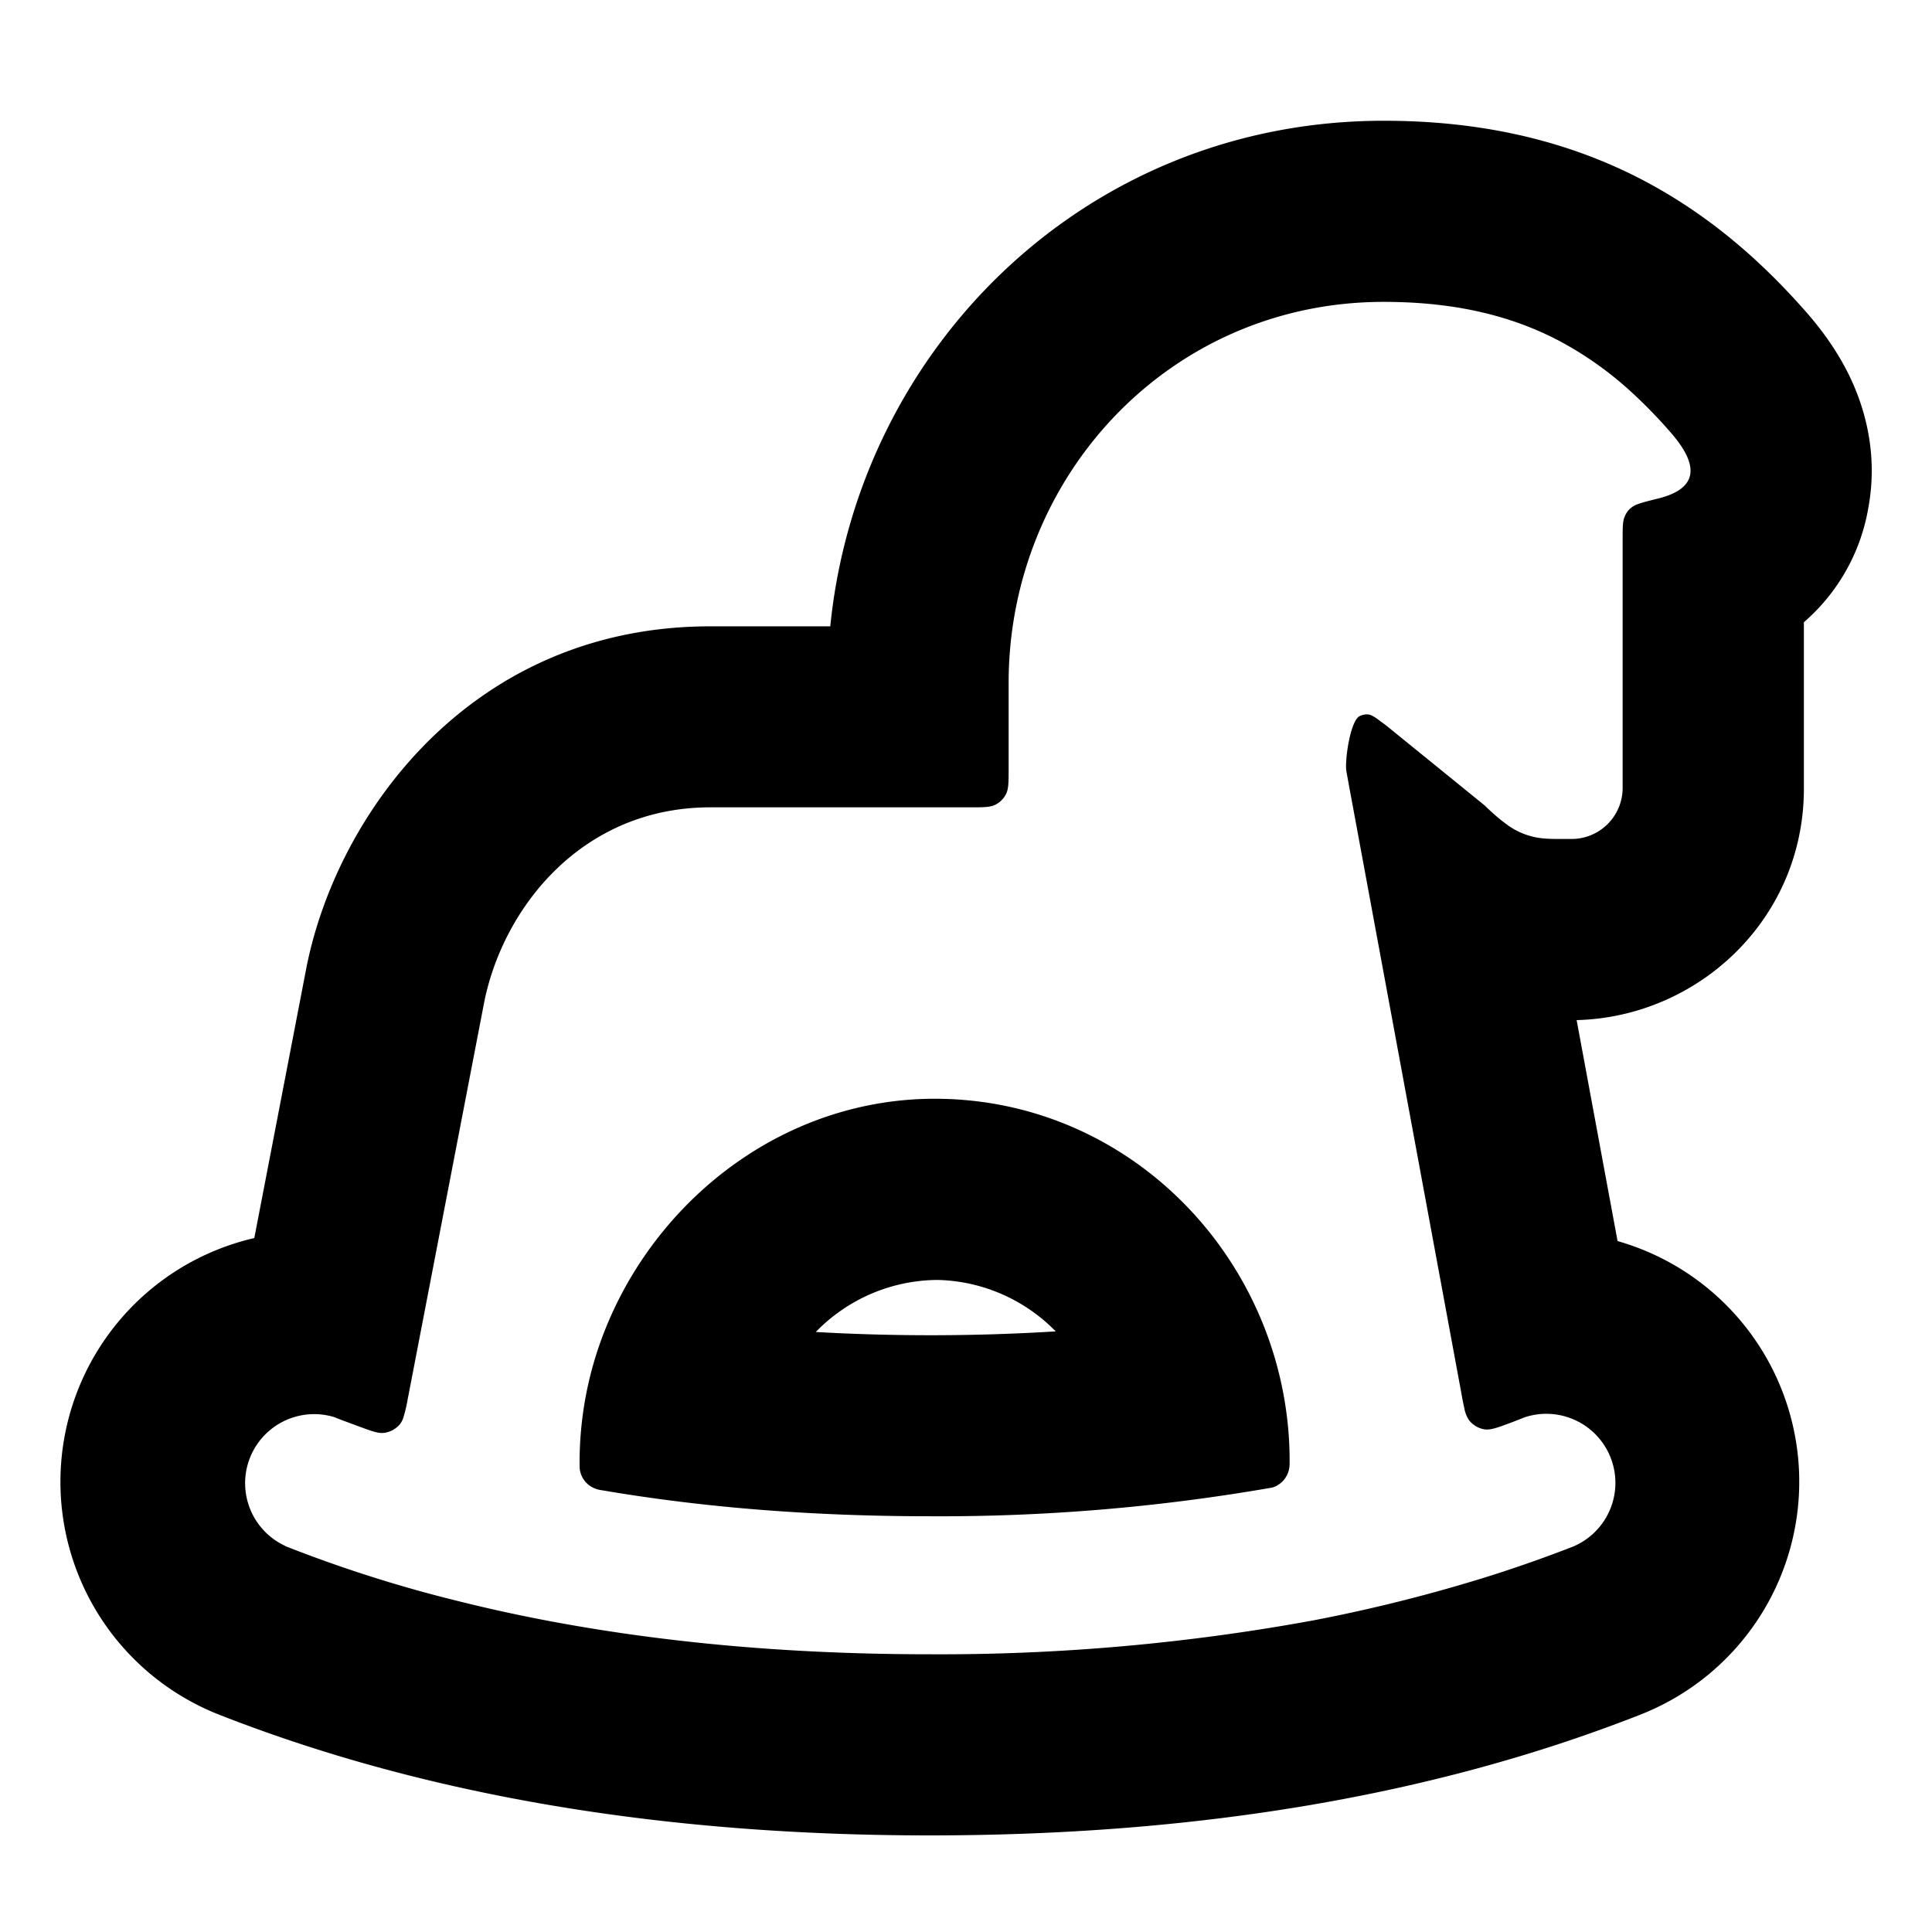 <svg xmlns="http://www.w3.org/2000/svg" width="16" height="16" fill="currentColor" viewBox="0 0 16 16"><path fill-rule="evenodd" d="m2.54 7.996.003-.009c.259-1.259 1.367-2.8 3.34-2.8h.993C7.105 2.895 8.982 1 11.46 1c.76 0 1.443.144 2.06.448.61.302 1.075.72 1.45 1.15.116.134.257.32.364.553.107.234.221.607.139 1.053a1.61 1.61 0 0 1-.534.949v1.378c0 1.082-.876 1.892-1.882 1.917l.339 1.83a2.072 2.072 0 0 1 .191 3.921C11.848 14.883 9.874 15.2 7.7 15.2s-4.148-.318-5.886-1a2.072 2.072 0 0 1 .292-3.947l.435-2.257Zm8.639-1.45-.028-.154a.187.187 0 0 1-.003-.025c-.006-.113.04-.41.117-.439.07-.027.098-.007.174.05l.038.028.818.664c.062.061.118.109.168.146a.596.596 0 0 0 .315.127c.05.005.1.005.156.005h.076a.423.423 0 0 0 .428-.417V4.47c0-.101 0-.152.016-.189a.175.175 0 0 1 .064-.083c.032-.024.095-.04.22-.071.312-.08.346-.26.1-.543a4.08 4.08 0 0 0-.323-.333 2.901 2.901 0 0 0-.602-.428c-.394-.207-.86-.323-1.454-.323-1.768 0-3.106 1.441-3.106 3.157v.71c0 .111 0 .167-.022.21a.2.2 0 0 1-.087.087c-.043.022-.1.022-.211.022h-2.15c-1.06 0-1.71.824-1.871 1.603l-.633 3.285-.001.003a1.123 1.123 0 0 1-.04.17.173.173 0 0 1-.027.049l-.003.003a.204.204 0 0 1-.118.066c-.053.01-.11-.012-.223-.054a9.597 9.597 0 0 1-.187-.07l-.002-.002a.572.572 0 0 0-.417 1.063l.001.002a11.16 11.16 0 0 0 1.41.45 13.29 13.29 0 0 0 1.042.218c.898.152 1.86.228 2.886.228a17.135 17.135 0 0 0 3.173-.28 13.18 13.18 0 0 0 1.456-.366 11.307 11.307 0 0 0 .709-.25l.001-.001a.572.572 0 0 0-.417-1.064l-.002.001a8.409 8.409 0 0 1-.102.04c-.116.043-.173.065-.226.057a.205.205 0 0 1-.125-.074.259.259 0 0 1-.04-.1 2.322 2.322 0 0 1-.024-.122l-.924-4.996Zm-6.161 4.449a2.967 2.967 0 0 0-.218 1.097v.008c0 .04 0 .06.003.077a.2.2 0 0 0 .129.152c.017.007.036.01.073.016.832.141 1.73.212 2.695.212a16 16 0 0 0 2.838-.238.202.202 0 0 0 .14-.168c.002-.012.002-.025.002-.051a2.902 2.902 0 0 0-.014-.293 3.035 3.035 0 0 0-.186-.79C10.064 9.927 9.04 9.125 7.8 9.1c-1.26-.026-2.337.796-2.782 1.895Zm3.724.03a1.412 1.412 0 0 0-.973-.425 1.414 1.414 0 0 0-1.013.431 16.836 16.836 0 0 0 1.986-.005Z" clip-rule="evenodd"/></svg>
